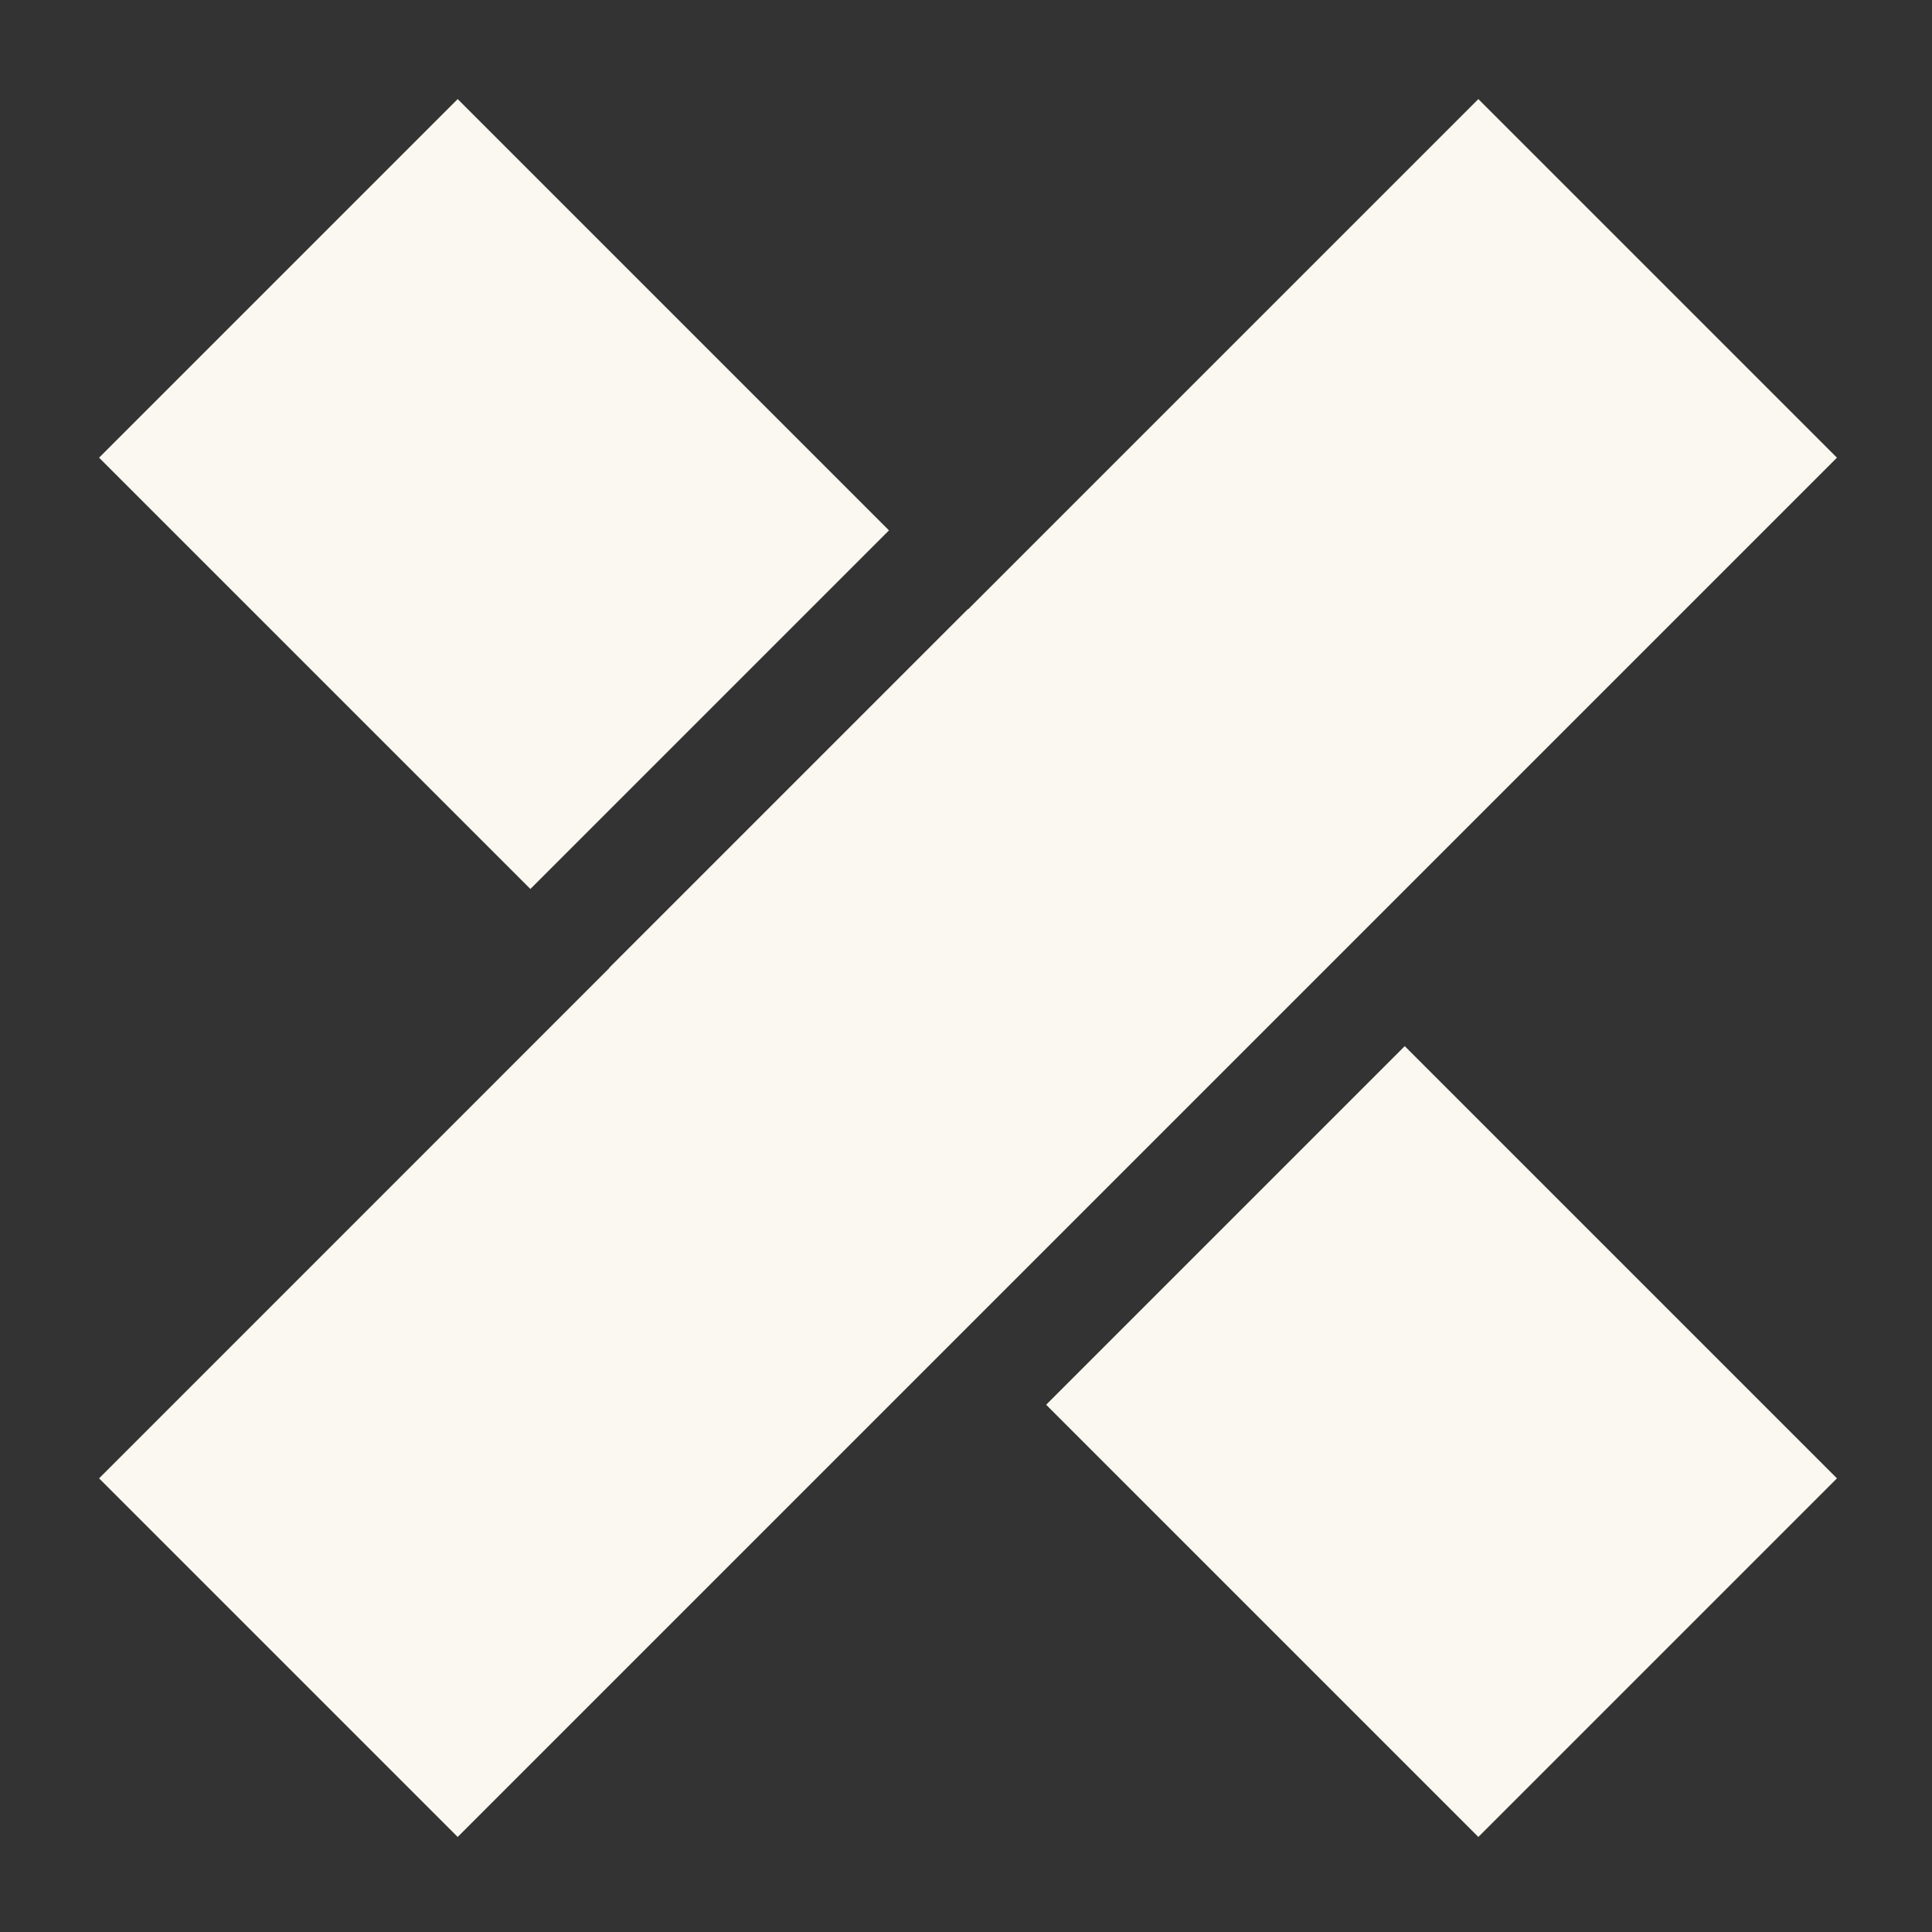 <svg width="78" height="78" viewBox="0 0 78 78" xmlns="http://www.w3.org/2000/svg"><rect x="0" y="0" width="78" height="78" fill="#333333" stroke="none"/><path d="M24.603 39.081l-.008-.008 14.478-14.478.008.008L59.685 4l14.478 14.478-55.685 55.685L4 59.685 24.603 39.08zm17.632 17.632l14.478-14.478 17.45 17.45-14.478 14.478-17.45-17.45zM21.413 35.89L4 18.478 18.478 4l17.413 17.413-14.478 14.478z" fill="#FAF8F0" fill-rule="evenodd"/></svg>